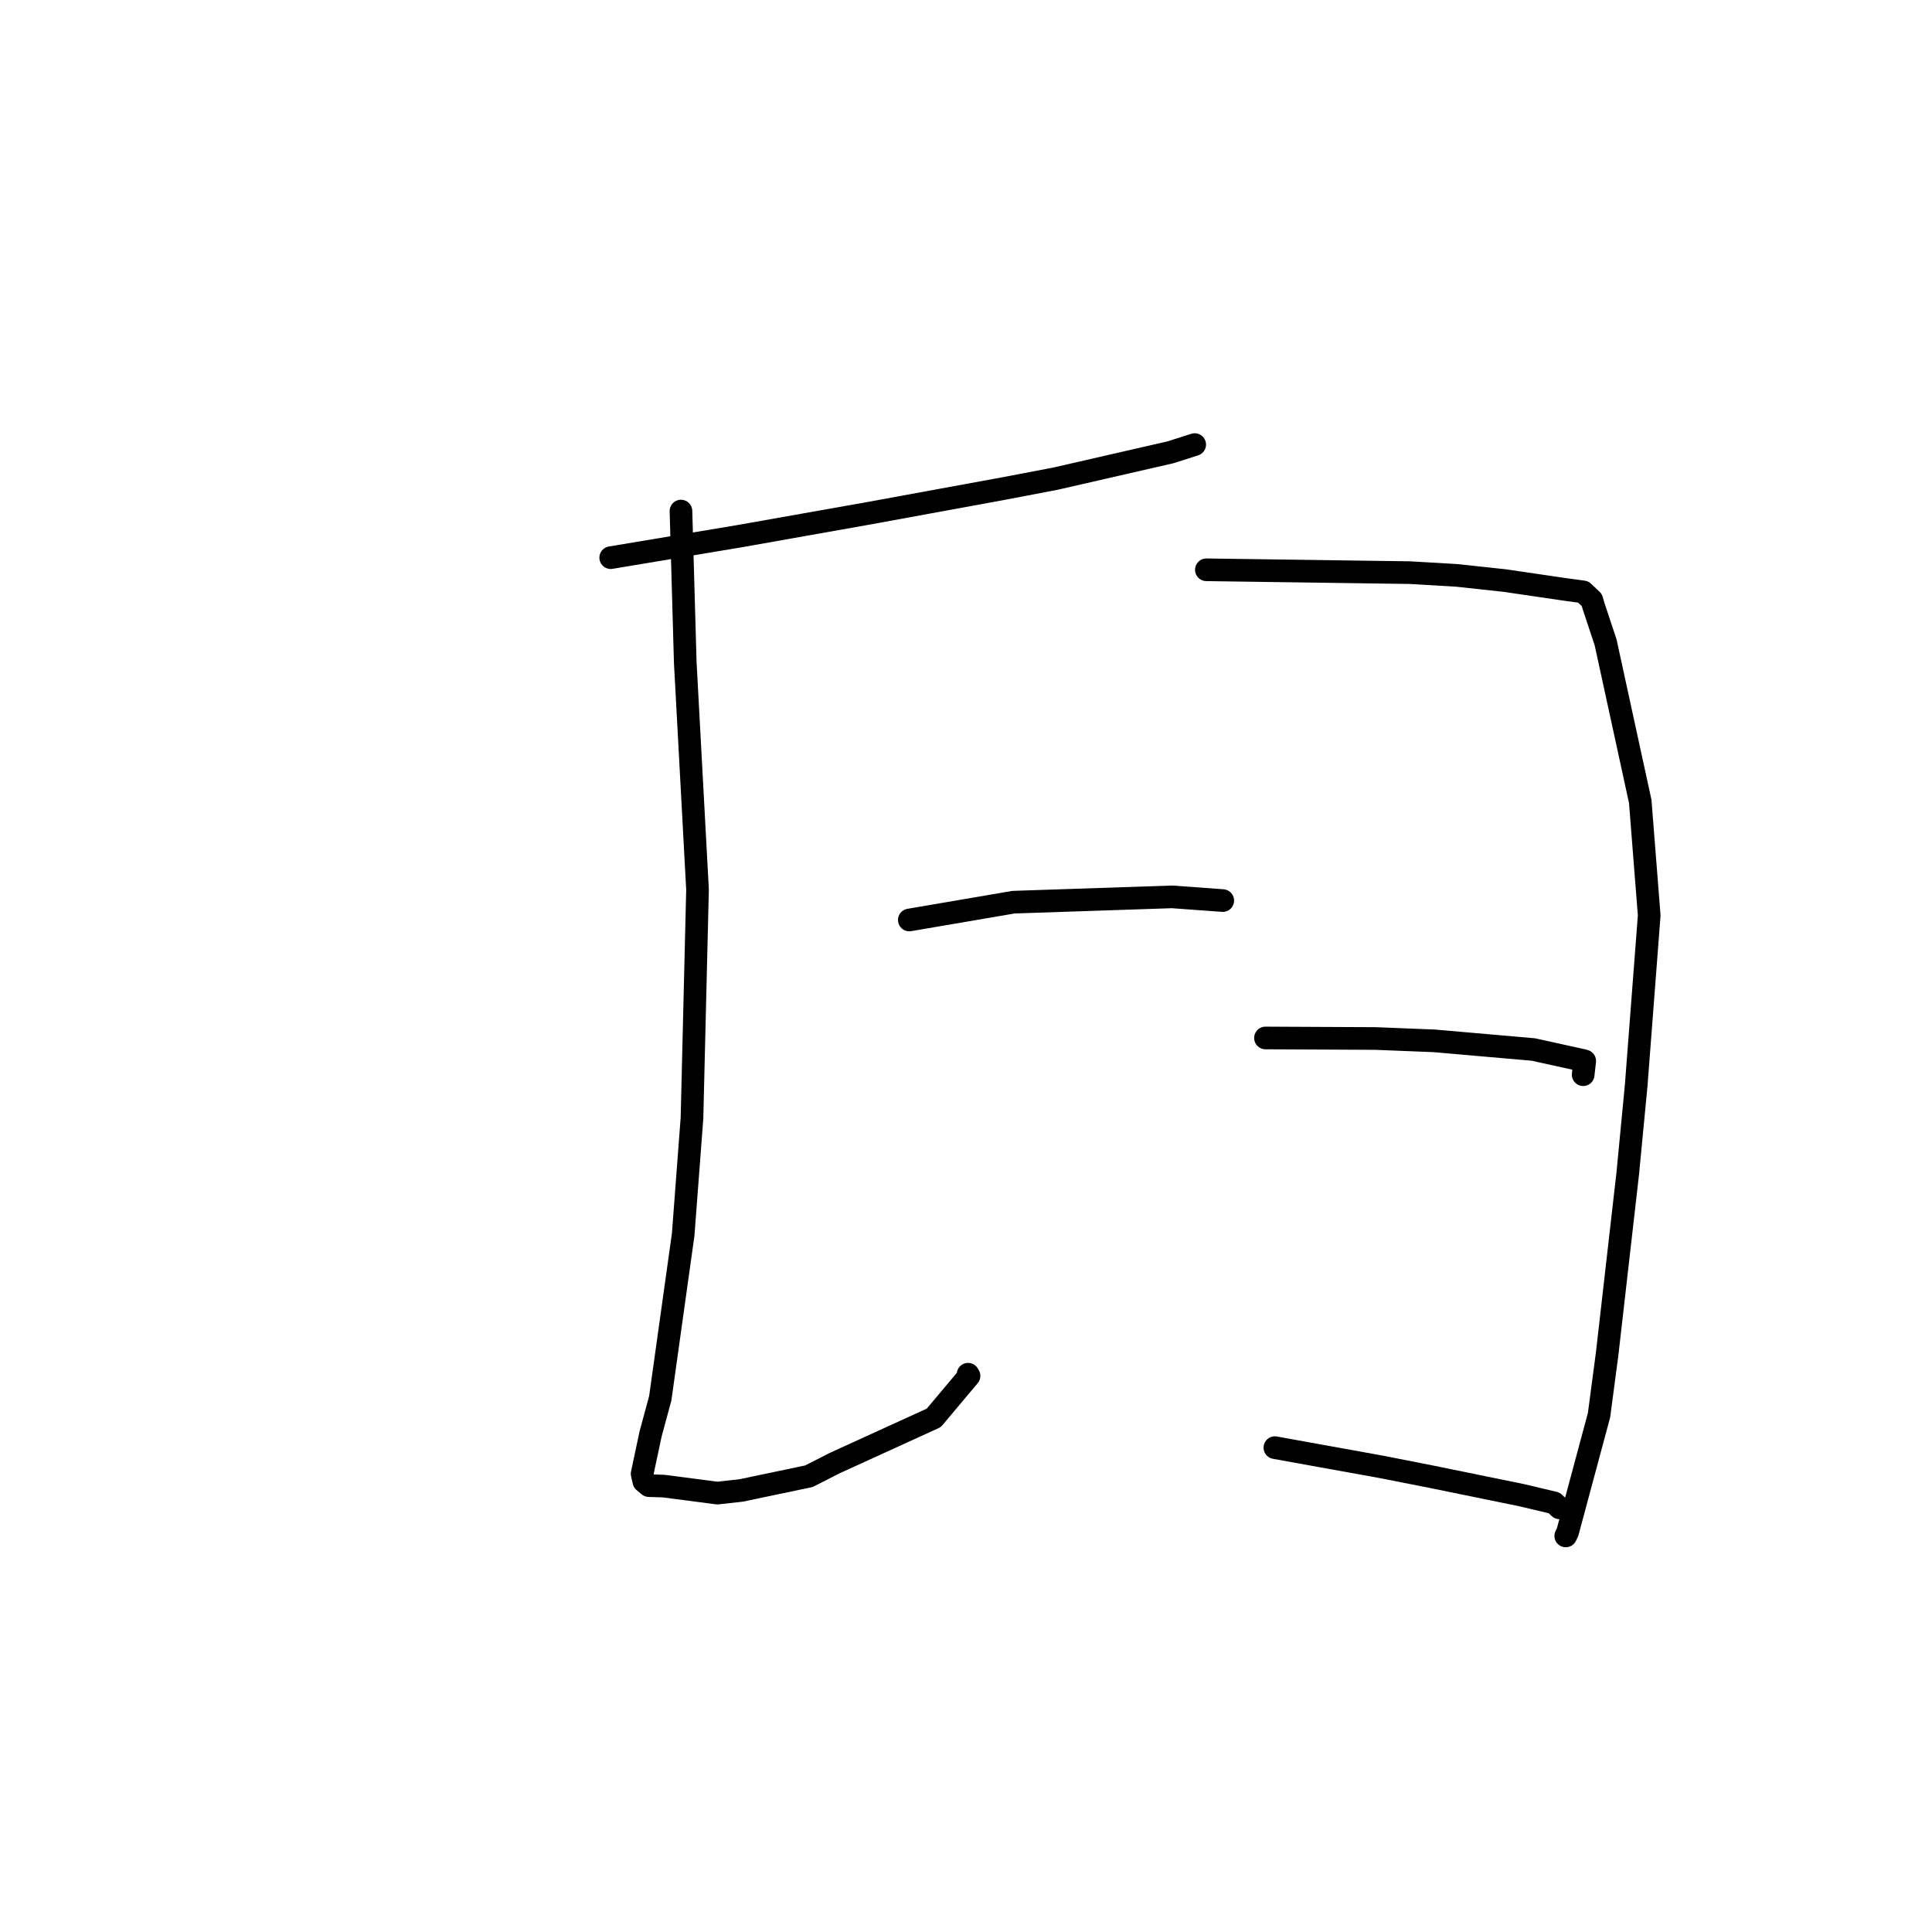 <?xml version="1.0" standalone="no"?>
    <svg width="256" height="256" xmlns="http://www.w3.org/2000/svg" version="1.1">
    <polyline stroke="black" stroke-width="3" stroke-linecap="round" fill="transparent" stroke-linejoin="round" points="80.922 73.894 89.474 72.467 98.026 71.04 115.151 68.004 133.007 64.732 139.873 63.421 155.112 59.929 158.273 58.919 158.302 58.91 158.304 58.909 " />
        <polyline stroke="black" stroke-width="3" stroke-linecap="round" fill="transparent" stroke-linejoin="round" points="90.231 67.719 90.516 77.752 90.801 87.785 92.426 117.883 91.691 148.15 90.525 163.581 87.488 185.279 86.208 190.001 85.084 195.286 85.314 196.294 85.984 196.853 87.954 196.916 95.053 197.843 98.196 197.495 107.177 195.611 110.623 193.858 123.728 187.878 128.402 182.315 128.274 182.091 " />
        <polyline stroke="black" stroke-width="3" stroke-linecap="round" fill="transparent" stroke-linejoin="round" points="120.489 121.903 127.392 120.724 134.295 119.544 155.302 118.839 161.956 119.325 162.016 119.33 162.022 119.33 162.022 119.33 " />
        <polyline stroke="black" stroke-width="3" stroke-linecap="round" fill="transparent" stroke-linejoin="round" points="159.851 75.499 173.336 75.689 186.821 75.878 193.049 76.244 199.407 76.932 207.351 78.098 209.78 78.426 210.928 79.509 211.131 80.229 212.752 85.117 217.341 106.196 218.528 121.3 216.801 143.852 215.684 155.503 212.957 179.382 211.881 187.511 207.717 202.998 207.47 203.518 " />
        <polyline stroke="black" stroke-width="3" stroke-linecap="round" fill="transparent" stroke-linejoin="round" points="167.682 137.536 174.97 137.572 182.257 137.607 190.049 137.918 203.169 139.064 209.745 140.511 209.983 140.583 209.799 142.221 209.779 142.403 " />
        <polyline stroke="black" stroke-width="3" stroke-linecap="round" fill="transparent" stroke-linejoin="round" points="168.929 191.82 175.948 193.088 182.967 194.355 189.699 195.681 201.603 198.114 205.93 199.139 206.601 199.756 206.649 199.8 " />
        </svg>